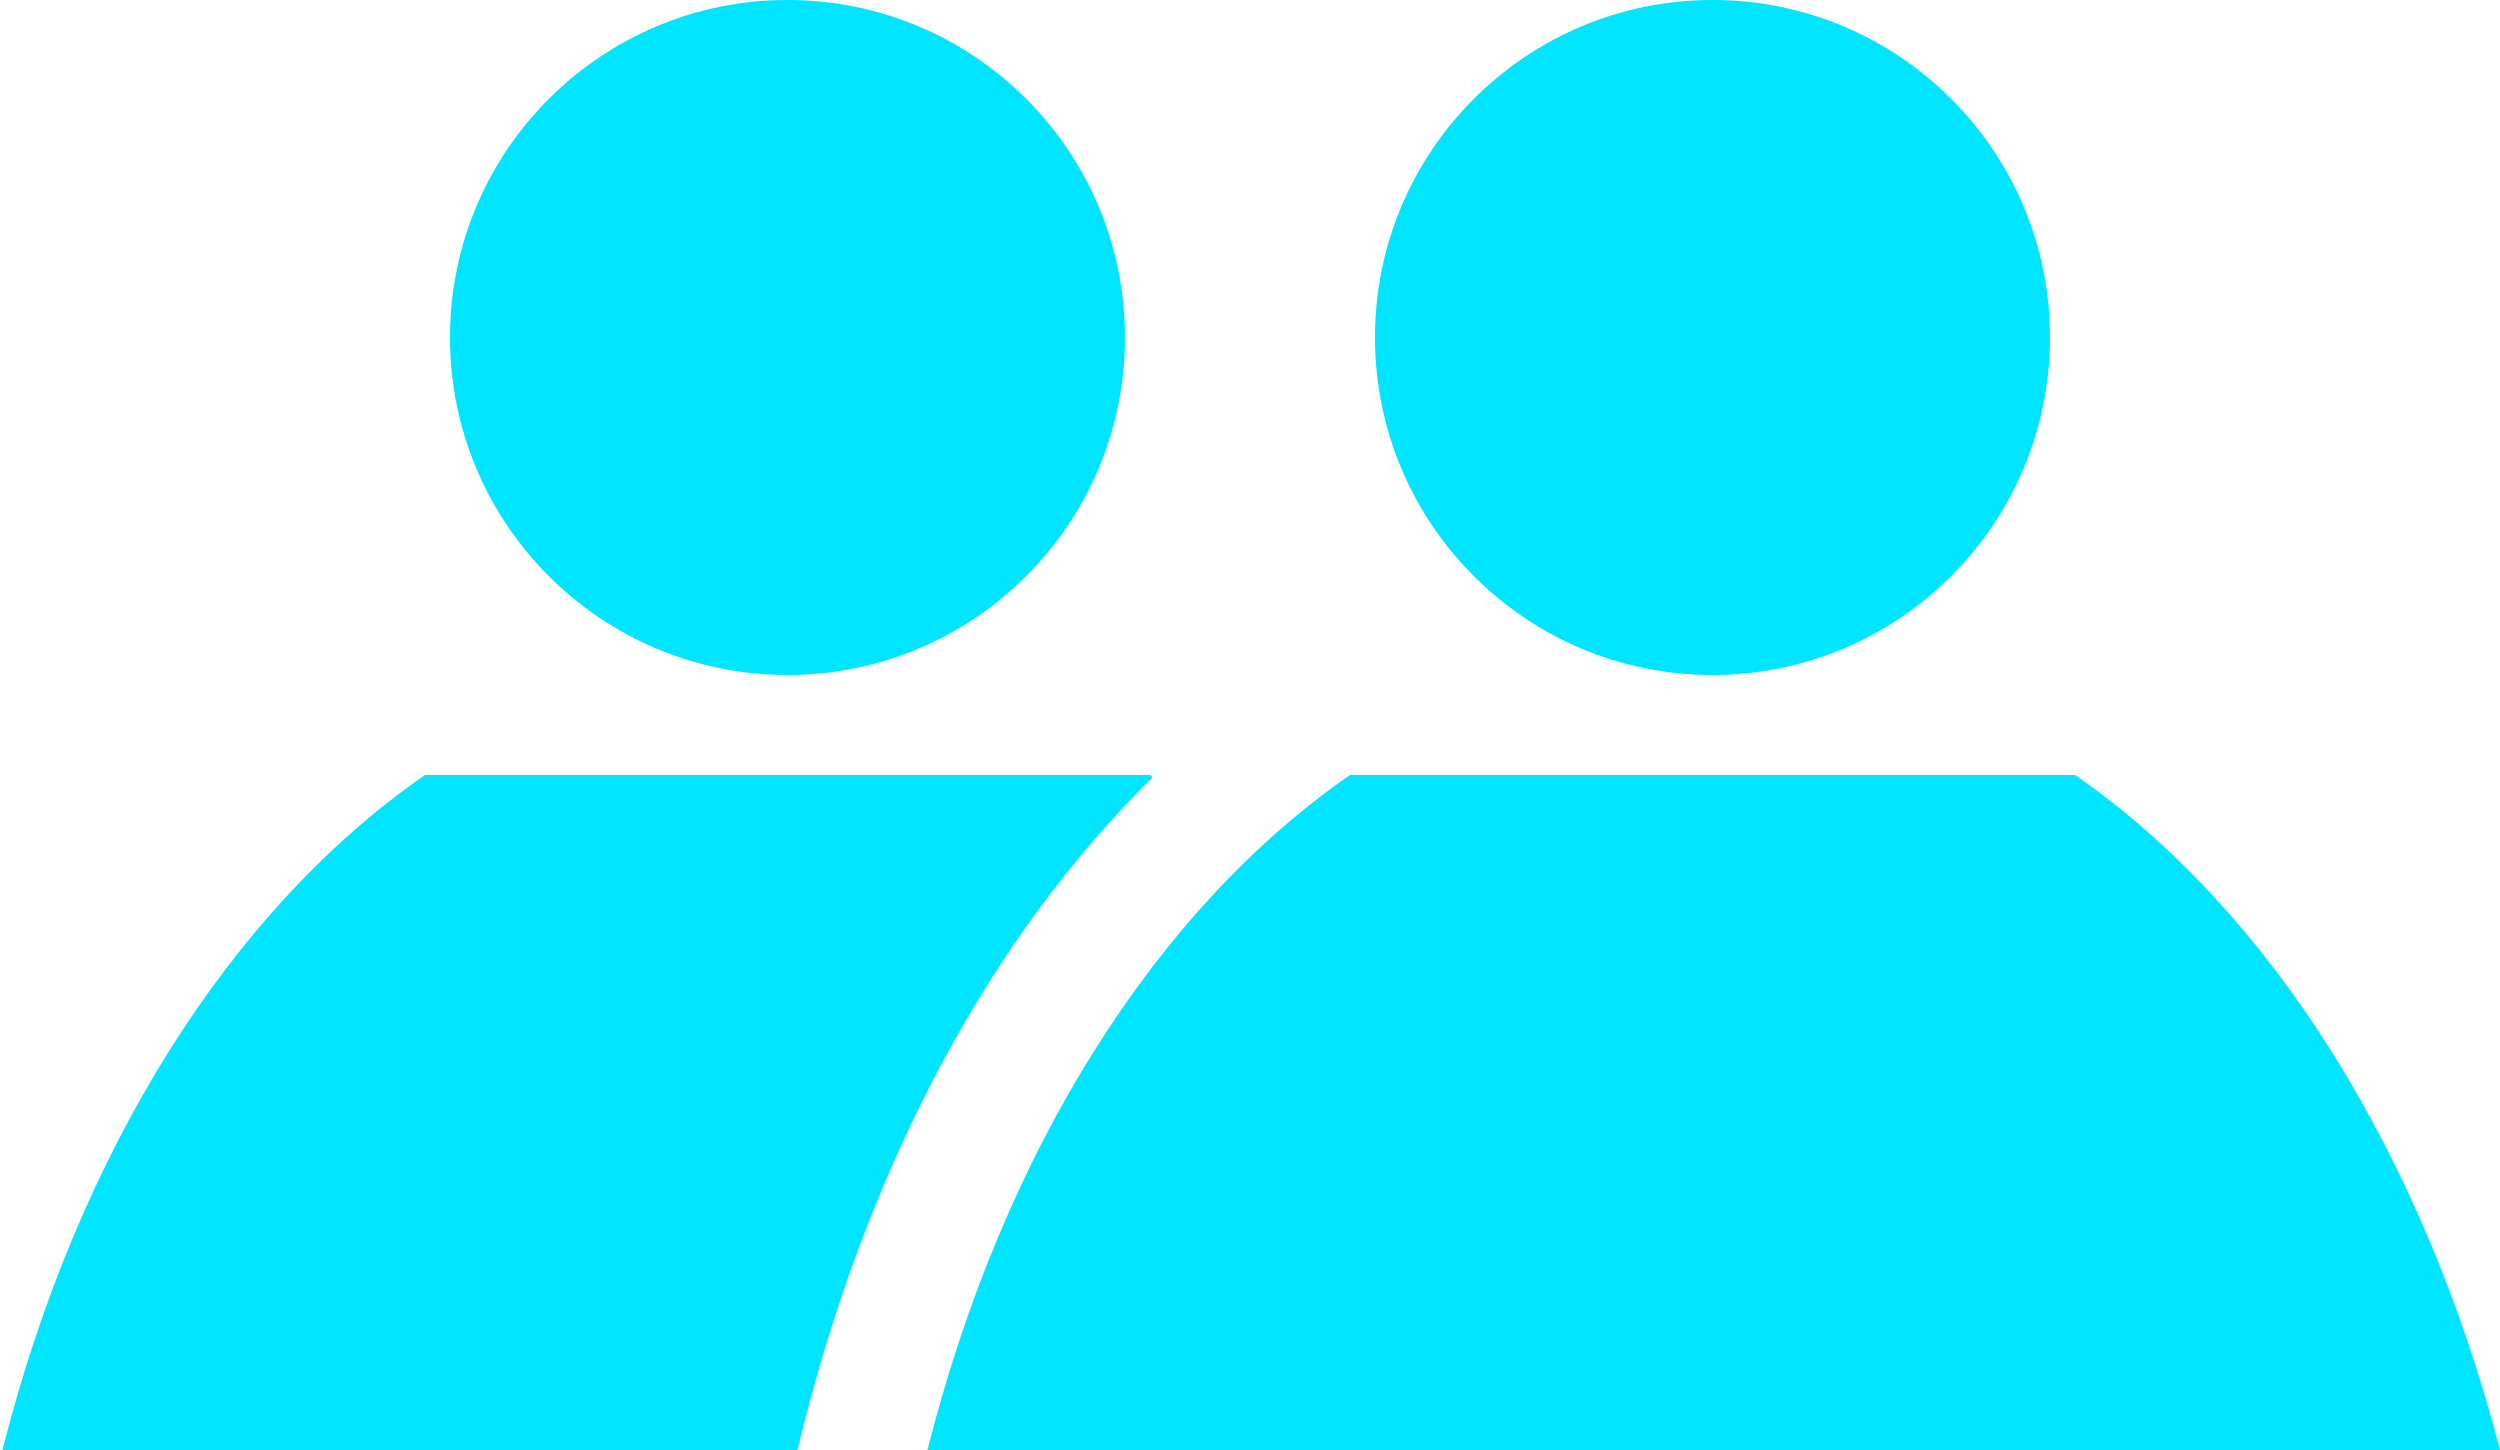 <svg id="Layer_1" xmlns="http://www.w3.org/2000/svg" viewBox="-50 72 100 58"><style>.st0{fill:#00e5ff}</style><circle class="st0" cx="-18.5" cy="85.5" r="13.5"/><path class="st0" d="M-17.8 128.8c2.7-10.5 7.5-19.4 13.9-25.7l-.1-.1h-29c-7.8 5.4-13.9 15.1-16.9 27h31.8l.3-1.2z"/><circle class="st0" cx="18.5" cy="85.5" r="13.5"/><path class="st0" d="M33 103H4c-7.8 5.4-13.9 15.1-16.9 27H50c-3.1-11.9-9.2-21.6-17-27z"/></svg>